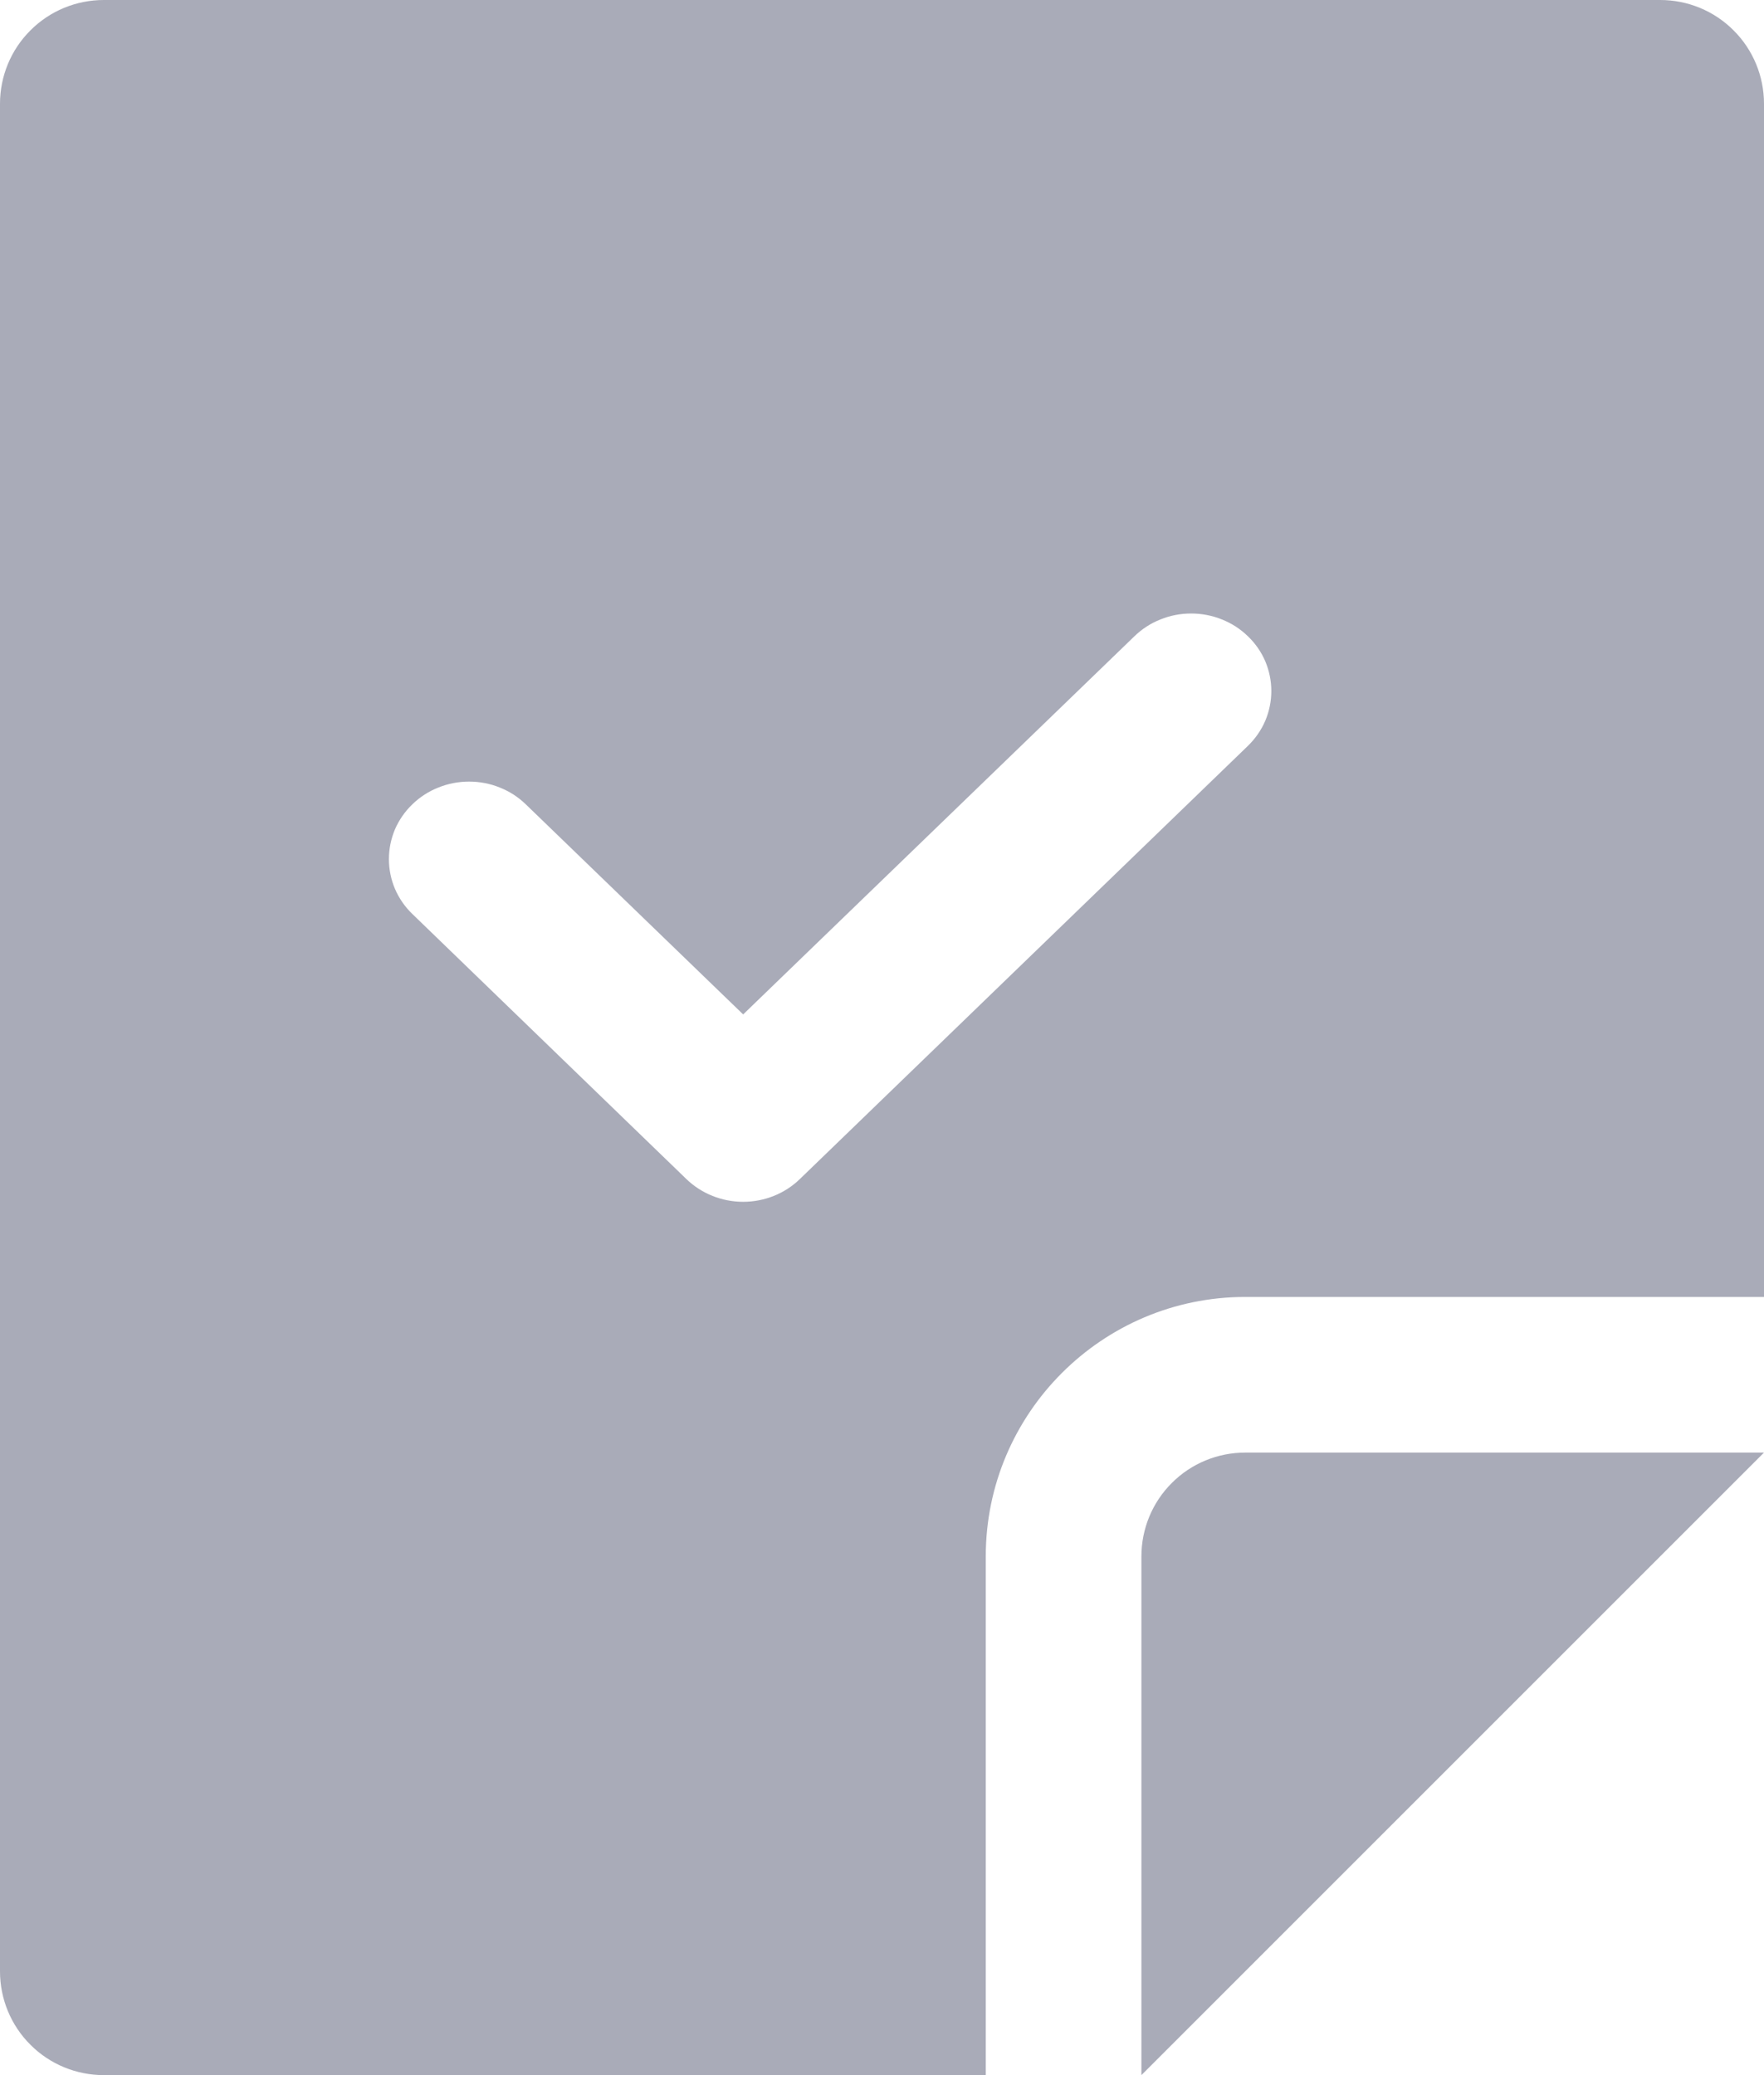 <svg width="17" height="20" viewBox="0 0 17 20" fill="none" xmlns="http://www.w3.org/2000/svg">
<g id="Group">
<path id="Subtract" fill-rule="evenodd" clip-rule="evenodd" d="M0.293 0.293C0.48 0.105 0.735 0 1 0H16C16.265 0 16.52 0.105 16.707 0.293C16.895 0.48 17 0.735 17 1V12.5H12C10.622 12.5 9.5 13.622 9.5 15V20H1C0.735 20 0.48 19.895 0.293 19.707C0.105 19.52 0 19.265 0 19V1C0 0.735 0.105 0.48 0.293 0.293ZM7.162 11.583C7.367 11.583 7.564 11.504 7.708 11.364L12.026 7.189C12.098 7.119 12.155 7.037 12.194 6.946C12.232 6.856 12.252 6.758 12.252 6.66C12.252 6.562 12.232 6.465 12.194 6.374C12.155 6.283 12.098 6.201 12.026 6.132C11.954 6.062 11.869 6.007 11.775 5.97C11.681 5.932 11.581 5.913 11.479 5.913C11.378 5.913 11.277 5.932 11.184 5.97C11.09 6.007 11.005 6.062 10.933 6.132L7.162 9.777L5.067 7.752C4.995 7.682 4.91 7.627 4.816 7.59C4.723 7.552 4.622 7.533 4.521 7.533C4.419 7.533 4.319 7.552 4.225 7.59C4.131 7.627 4.046 7.682 3.974 7.752C3.902 7.821 3.845 7.904 3.806 7.994C3.768 8.085 3.748 8.182 3.748 8.28C3.748 8.379 3.768 8.476 3.806 8.566C3.845 8.657 3.902 8.74 3.974 8.809L6.615 11.364C6.76 11.504 6.957 11.583 7.162 11.583Z" fill="#A9ABB8"/>
<path id="Vector" fill-rule="evenodd" clip-rule="evenodd" d="M11 20L17 14H12C11.735 14 11.48 14.105 11.293 14.293C11.105 14.48 11 14.735 11 15V20Z" fill="#A9ABB8"/>
</g>
</svg>
